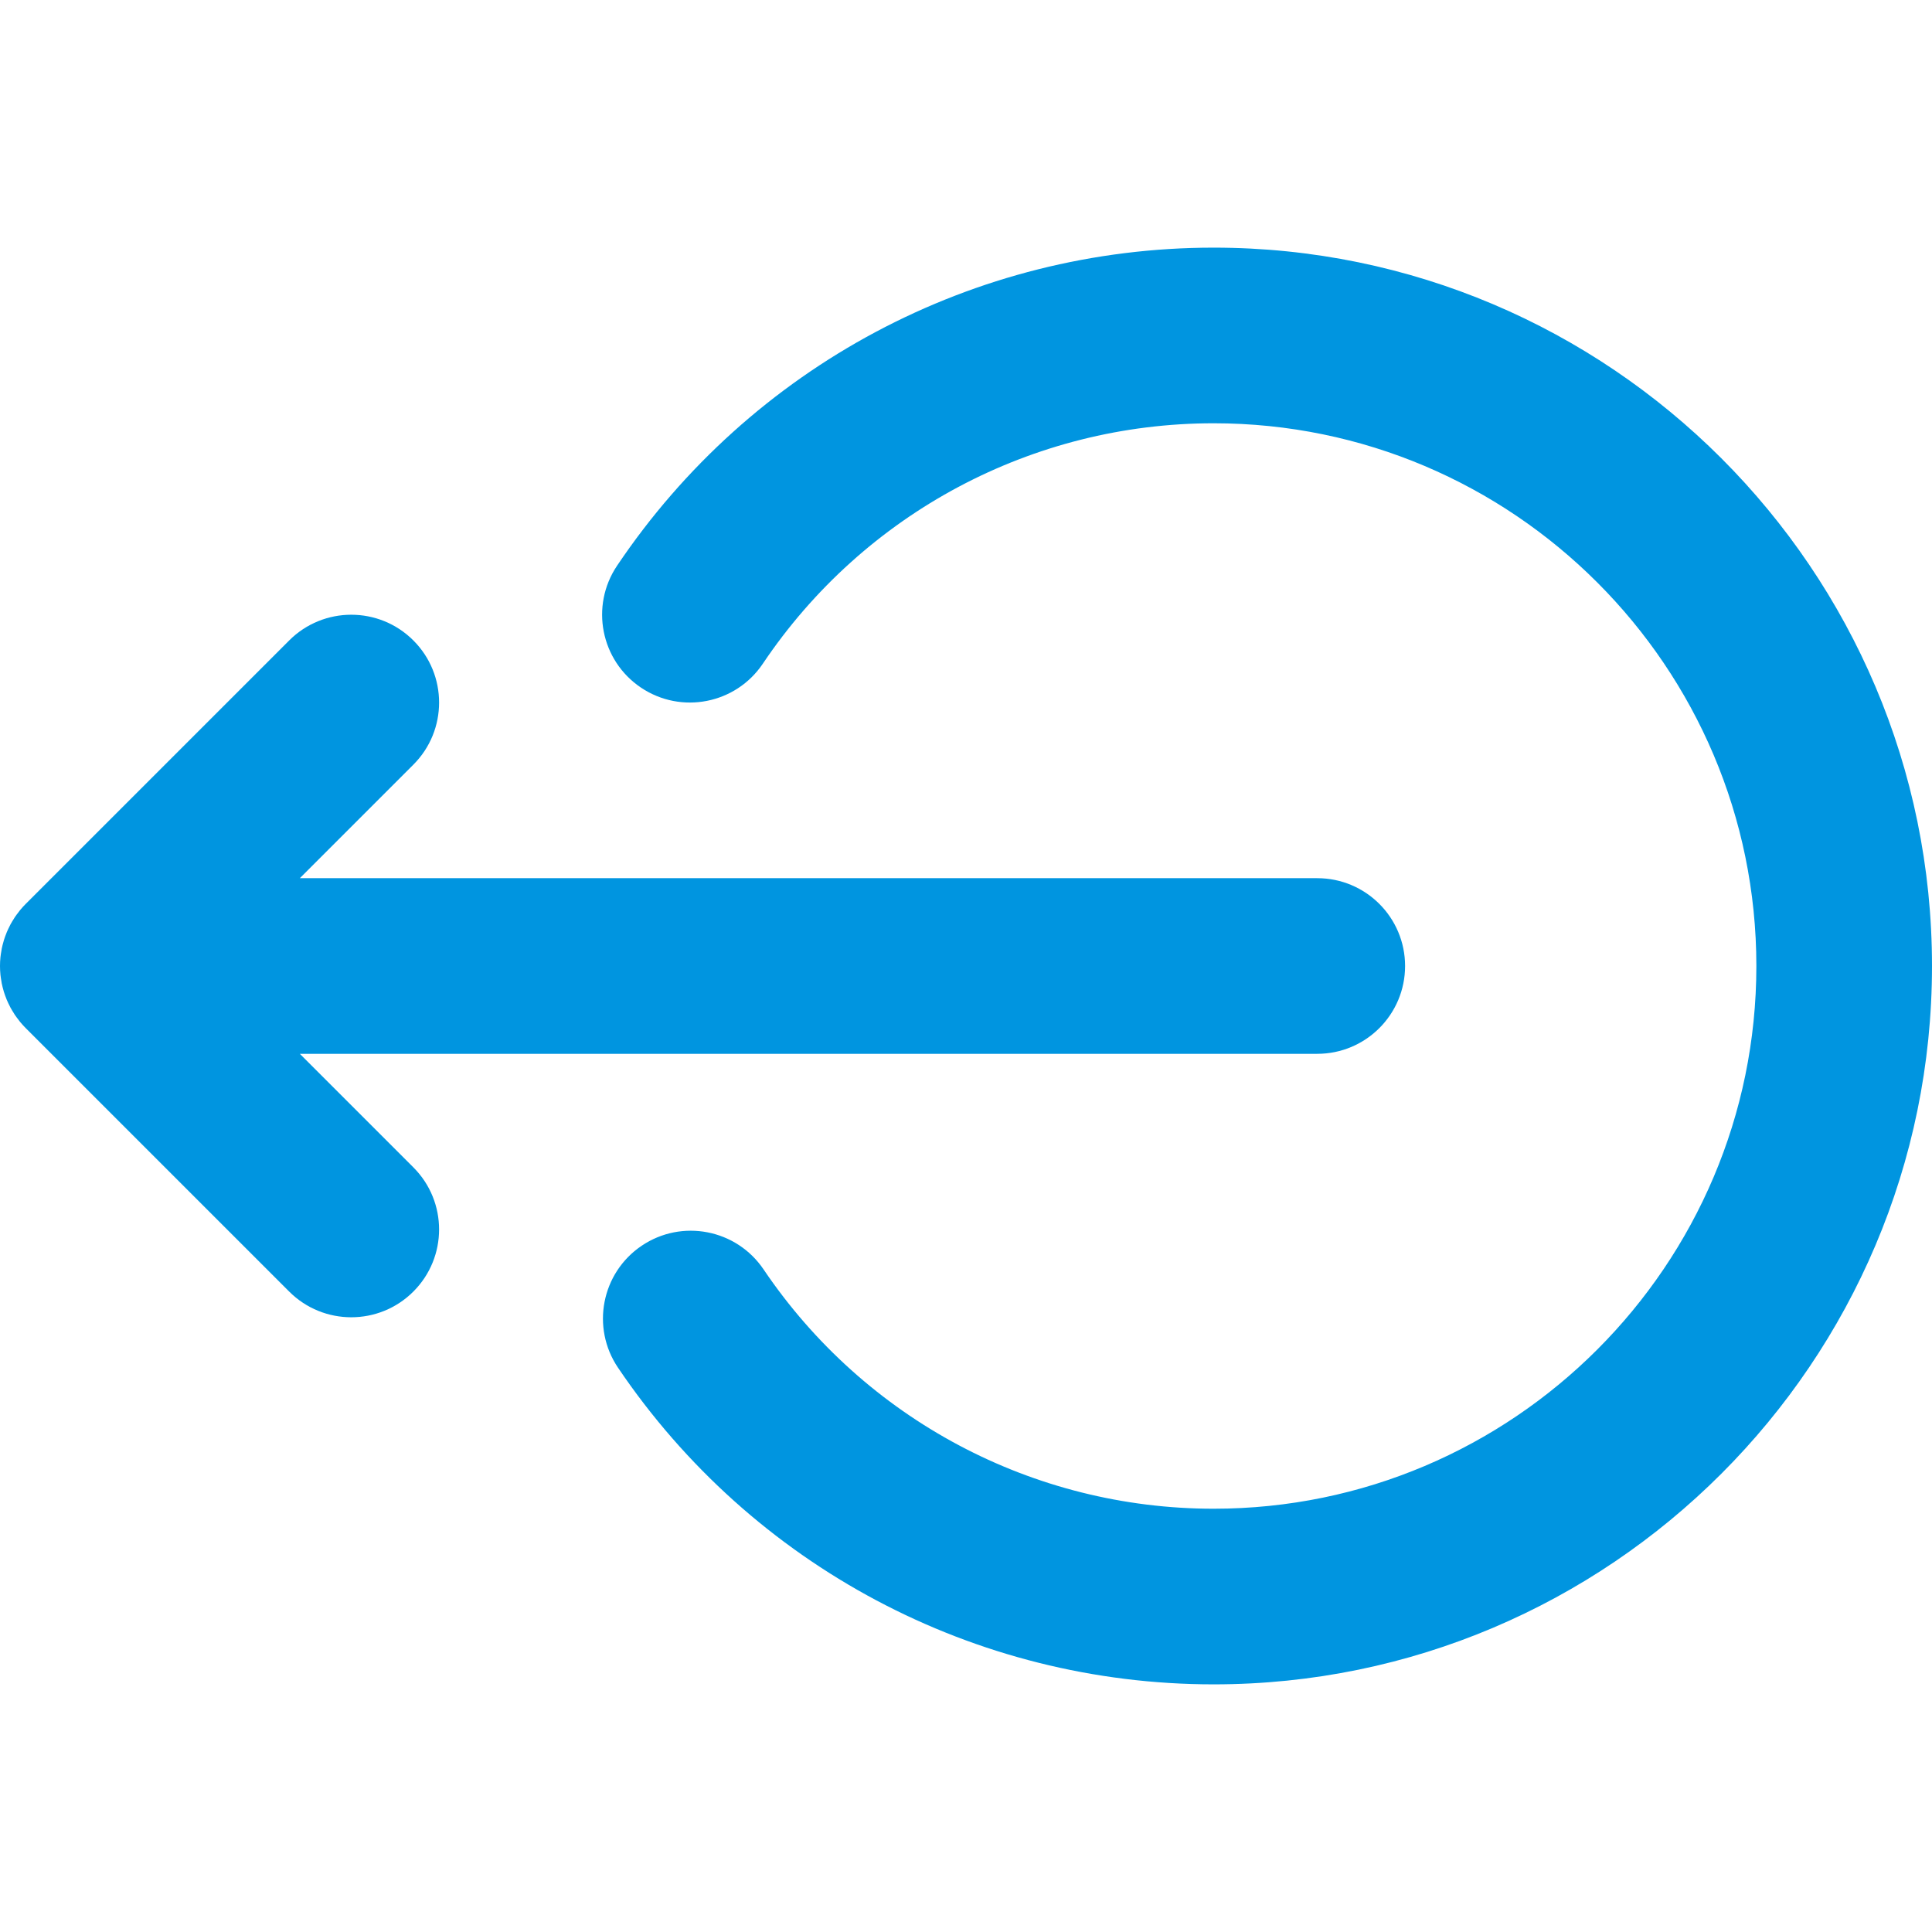<?xml version="1.0" encoding="UTF-8" standalone="no"?>
<!-- Generator: Adobe Illustrator 19.0.0, SVG Export Plug-In . SVG Version: 6.00 Build 0)  -->

<svg
   xmlns:dc="http://purl.org/dc/elements/1.1/"
   xmlns:cc="http://creativecommons.org/ns#"
   xmlns:rdf="http://www.w3.org/1999/02/22-rdf-syntax-ns#"
   xmlns:svg="http://www.w3.org/2000/svg"
   xmlns="http://www.w3.org/2000/svg"
   xmlns:sodipodi="http://sodipodi.sourceforge.net/DTD/sodipodi-0.dtd"
   xmlns:inkscape="http://www.inkscape.org/namespaces/inkscape"
   version="1.1"
   id="Layer_1"
   x="0px"
   y="0px"
   viewBox="0 0 330 330"
   style="enable-background:new 0 0 330 330;"
   xml:space="preserve"
   width="512px"
   height="512px"
   sodipodi:docname="logout.svg"
   inkscape:version="0.92.1 r"><defs
     id="defs38" /><sodipodi:namedview
     pagecolor="#ffffff"
     bordercolor="#666666"
     borderopacity="1"
     objecttolerance="10"
     gridtolerance="10"
     guidetolerance="10"
     inkscape:pageopacity="0"
     inkscape:pageshadow="2"
     inkscape:window-width="1366"
     inkscape:window-height="720"
     id="namedview36"
     showgrid="false"
     inkscape:zoom="0.4609375"
     inkscape:cx="-450.16949"
     inkscape:cy="256"
     inkscape:window-x="-2"
     inkscape:window-y="309"
     inkscape:window-maximized="1"
     inkscape:current-layer="XMLID_2_" /><g
     id="XMLID_2_"
     style="fill:#ffc381;fill-opacity:1"><path
       id="XMLID_4_"
       d="m 51.213,180 h 173.785 c 8.284,0 15,-6.716 15,-15 0,-8.284 -6.716,-15 -15,-15 H 51.213 l 19.394,-19.393 c 5.858,-5.857 5.858,-15.355 0,-21.213 -5.856,-5.858 -15.354,-5.858 -21.213,0 L 4.397,154.391 c -0.348,0.347 -0.676,0.71 -0.988,1.09 -0.076,0.093 -0.141,0.193 -0.215,0.288 -0.229,0.291 -0.454,0.583 -0.66,0.891 -0.06,0.09 -0.109,0.185 -0.168,0.276 -0.206,0.322 -0.408,0.647 -0.59,0.986 -0.035,0.067 -0.064,0.138 -0.099,0.205 -0.189,0.367 -0.371,0.739 -0.53,1.123 -0.02,0.047 -0.034,0.097 -0.053,0.145 -0.163,0.404 -0.314,0.813 -0.442,1.234 -0.017,0.053 -0.026,0.108 -0.041,0.162 -0.121,0.413 -0.232,0.83 -0.317,1.257 -0.025,0.127 -0.036,0.258 -0.059,0.386 -0.062,0.354 -0.124,0.708 -0.159,1.069 C 0.025,163.998 0,164.498 0,165 c 0,0.502 0.025,1.002 0.076,1.498 0.035,0.366 0.099,0.723 0.16,1.08 0.022,0.124 0.033,0.251 0.058,0.374 0.086,0.431 0.196,0.852 0.318,1.269 0.015,0.049 0.024,0.101 0.039,0.15 0.129,0.423 0.28,0.836 0.445,1.244 0.018,0.044 0.031,0.091 0.05,0.135 0.16,0.387 0.343,0.761 0.534,1.13 0.033,0.065 0.061,0.133 0.095,0.198 0.184,0.341 0.387,0.669 0.596,0.994 0.056,0.088 0.104,0.181 0.162,0.267 0.207,0.309 0.434,0.603 0.662,0.895 0.073,0.094 0.138,0.193 0.213,0.285 0.313,0.379 0.641,0.743 0.988,1.09 l 44.997,44.997 C 52.322,223.536 56.161,225 60,225 c 3.839,0 7.678,-1.464 10.606,-4.394 5.858,-5.858 5.858,-15.355 0,-21.213 z"
       inkscape:connector-curvature="0"
       style="fill:#0095e0;fill-opacity:1" /><path
       id="XMLID_5_"
       d="m 207.299,42.299 c -40.944,0 -79.038,20.312 -101.903,54.333 -4.62,6.875 -2.792,16.195 4.083,20.816 6.876,4.62 16.195,2.794 20.817,-4.083 C 147.577,87.65 176.363,72.298 207.299,72.298 258.414,72.299 300,113.884 300,165 c 0,51.116 -41.586,92.701 -92.701,92.701 -30.845,0 -59.584,-15.283 -76.878,-40.881 -4.639,-6.865 -13.961,-8.669 -20.827,-4.032 -6.864,4.638 -8.67,13.962 -4.032,20.826 22.881,33.868 60.913,54.087 101.737,54.087 C 274.956,287.701 330,232.658 330,165 330,97.342 274.956,42.299 207.299,42.299 Z"
       inkscape:connector-curvature="0"
       style="fill:#0095e0;fill-opacity:1" /></g><g
     id="g5" /><g
     id="g7" /><g
     id="g9" /><g
     id="g11" /><g
     id="g13" /><g
     id="g15" /><g
     id="g17" /><g
     id="g19" /><g
     id="g21" /><g
     id="g23" /><g
     id="g25" /><g
     id="g27" /><g
     id="g29" /><g
     id="g31" /><g
     id="g33" /></svg>